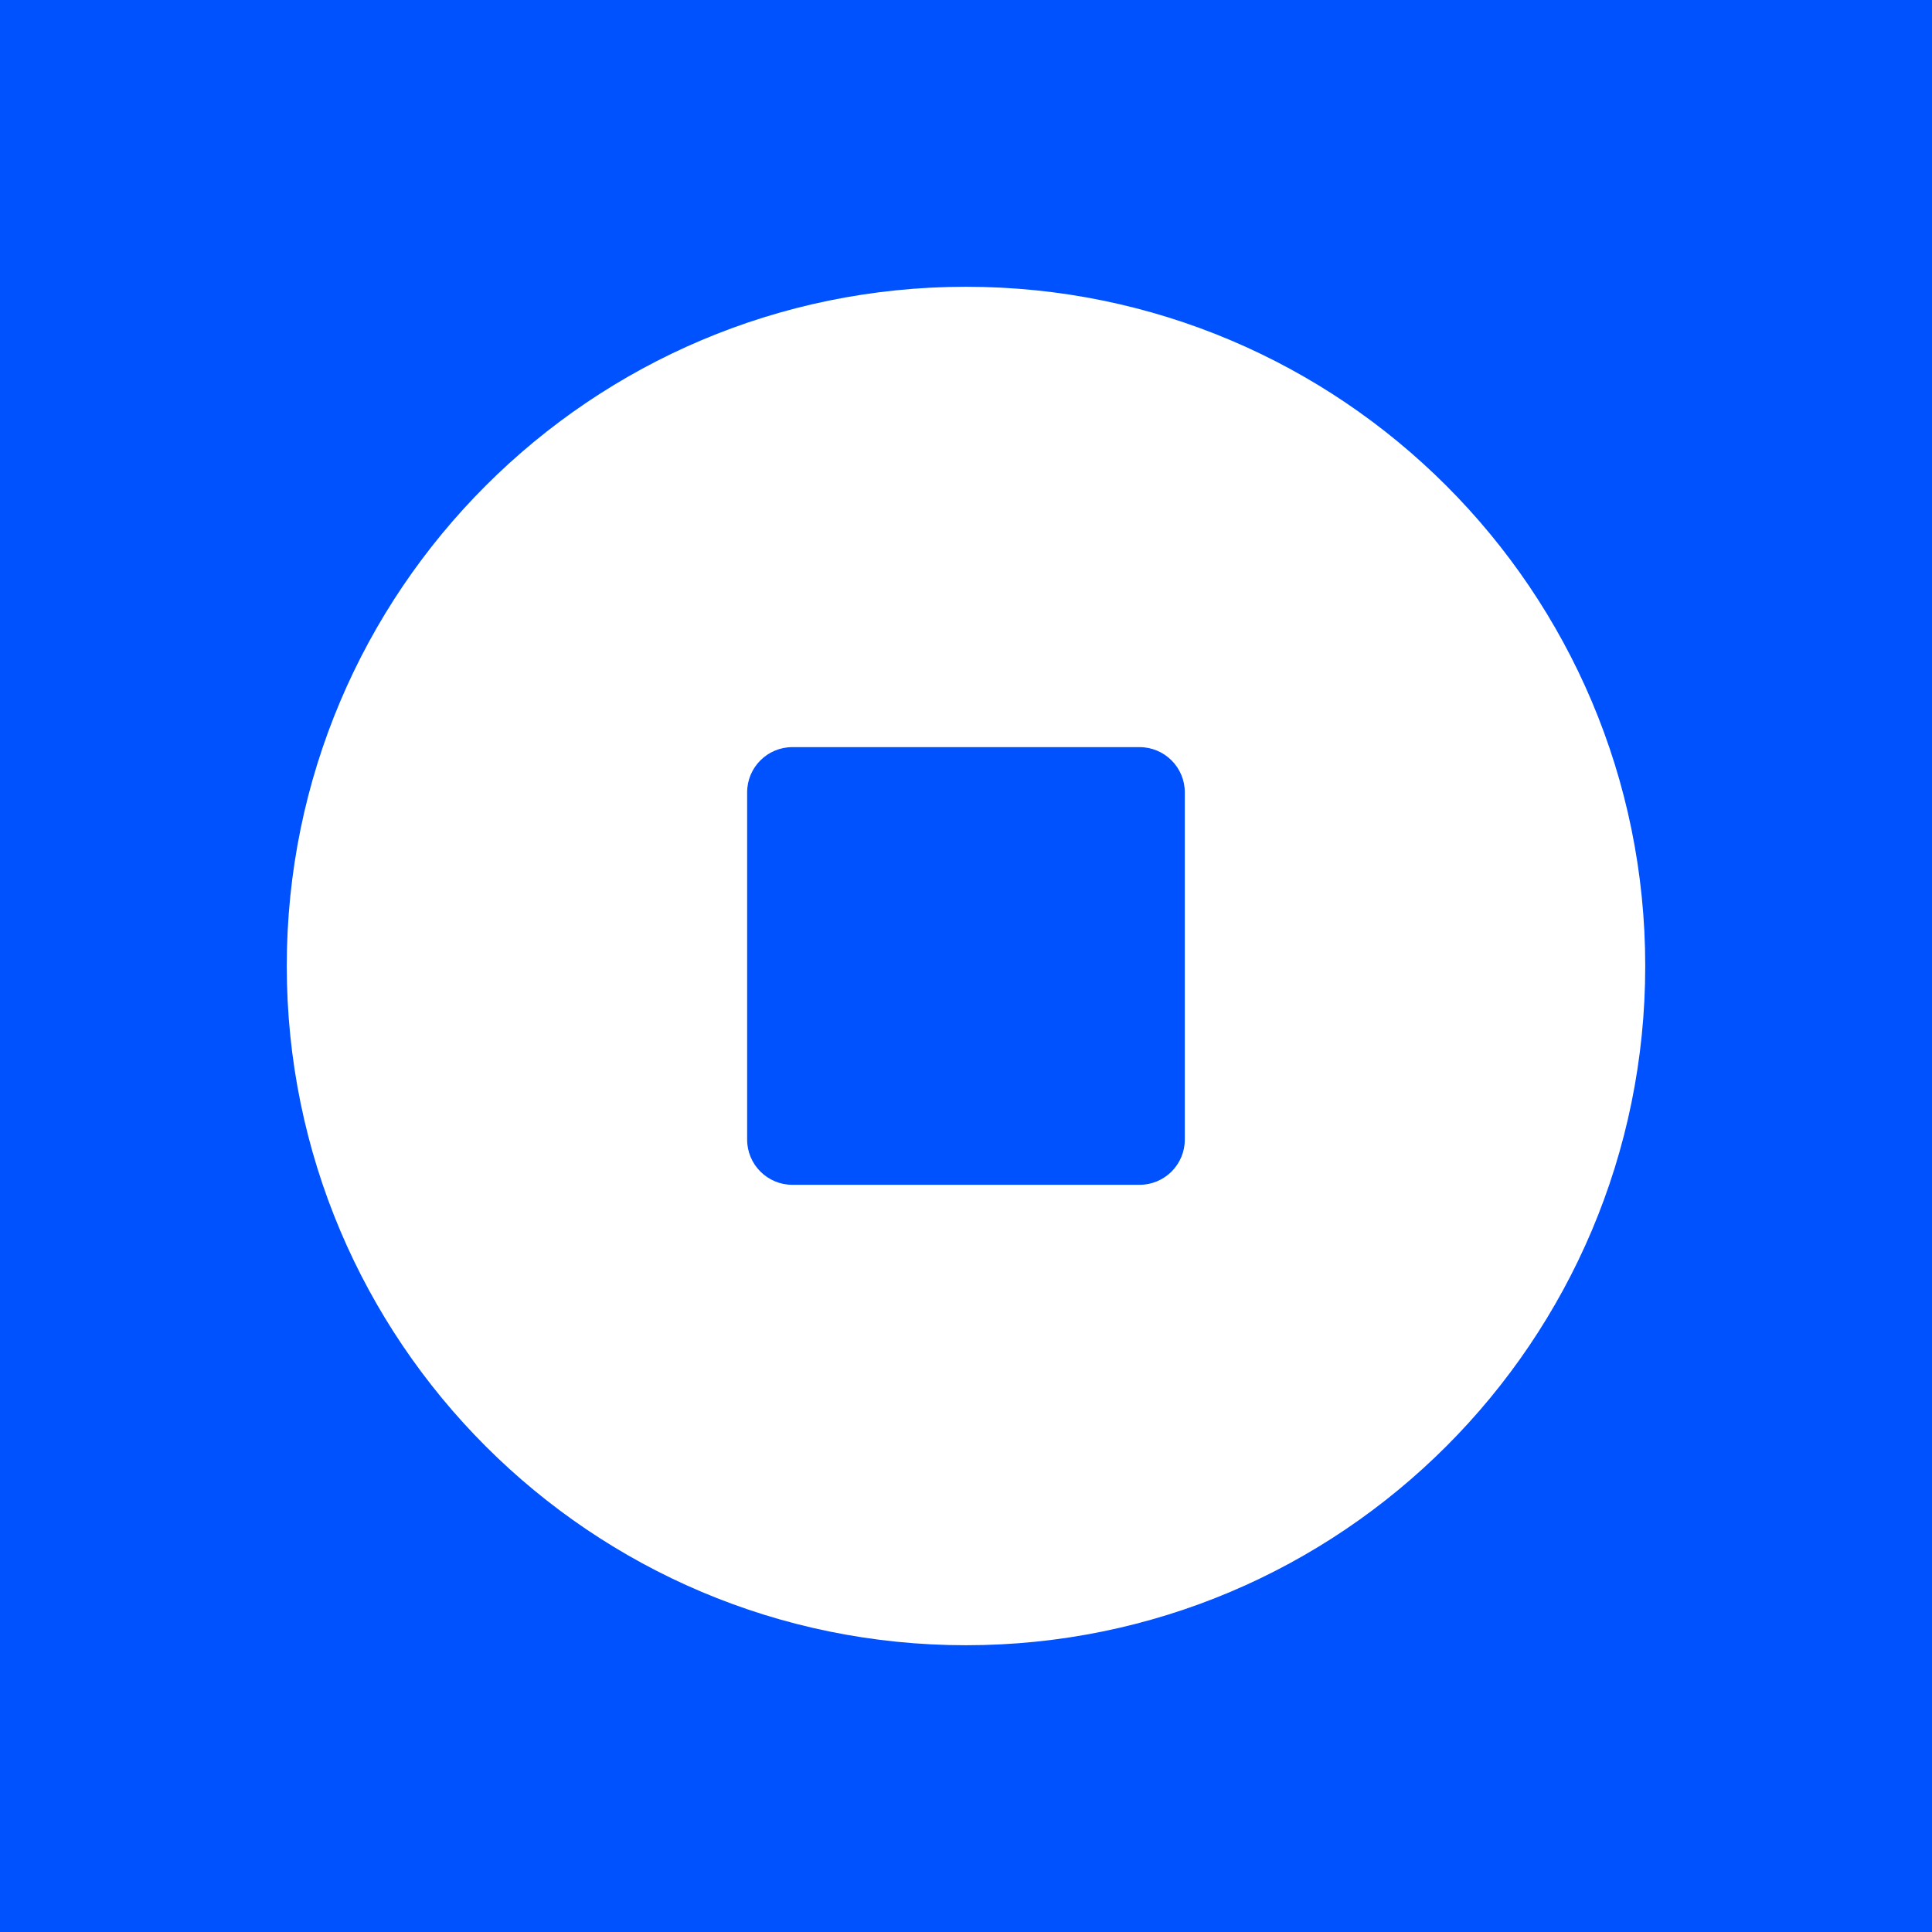 <?xml version="1.0" encoding="UTF-8" standalone="no"?>
<svg
   width="35"
   height="35"
   viewBox="0 0 35 35"
   fill="none"
   version="1.1"
   id="svg1"
   xmlns="http://www.w3.org/2000/svg">
  <defs
     id="defs1" />
  <rect
     width="35"
     height="35"
     fill="#0052ff"
     id="rect1"
     x="0"
     y="0"
     style="stroke-width:0.034" />
  <path
     fill-rule="evenodd"
     clip-rule="evenodd"
     d="m 5.195,17.5 c 0,6.796 5.509,12.305 12.305,12.305 6.796,0 12.305,-5.509 12.305,-12.305 C 29.805,10.704 24.296,5.195 17.5,5.195 10.704,5.195 5.195,10.704 5.195,17.5 Z m 9.16,-3.965 c -0.453,0 -0.82,0.367 -0.82,0.82 v 6.289 c 0,0.453 0.367,0.82 0.82,0.82 h 6.289 c 0.453,0 0.82,-0.367 0.82,-0.82 v -6.289 c 0,-0.453 -0.367,-0.82 -0.82,-0.82 z"
     fill="#ffffff"
     id="path1"
     style="stroke-width:0.034" />
</svg>
